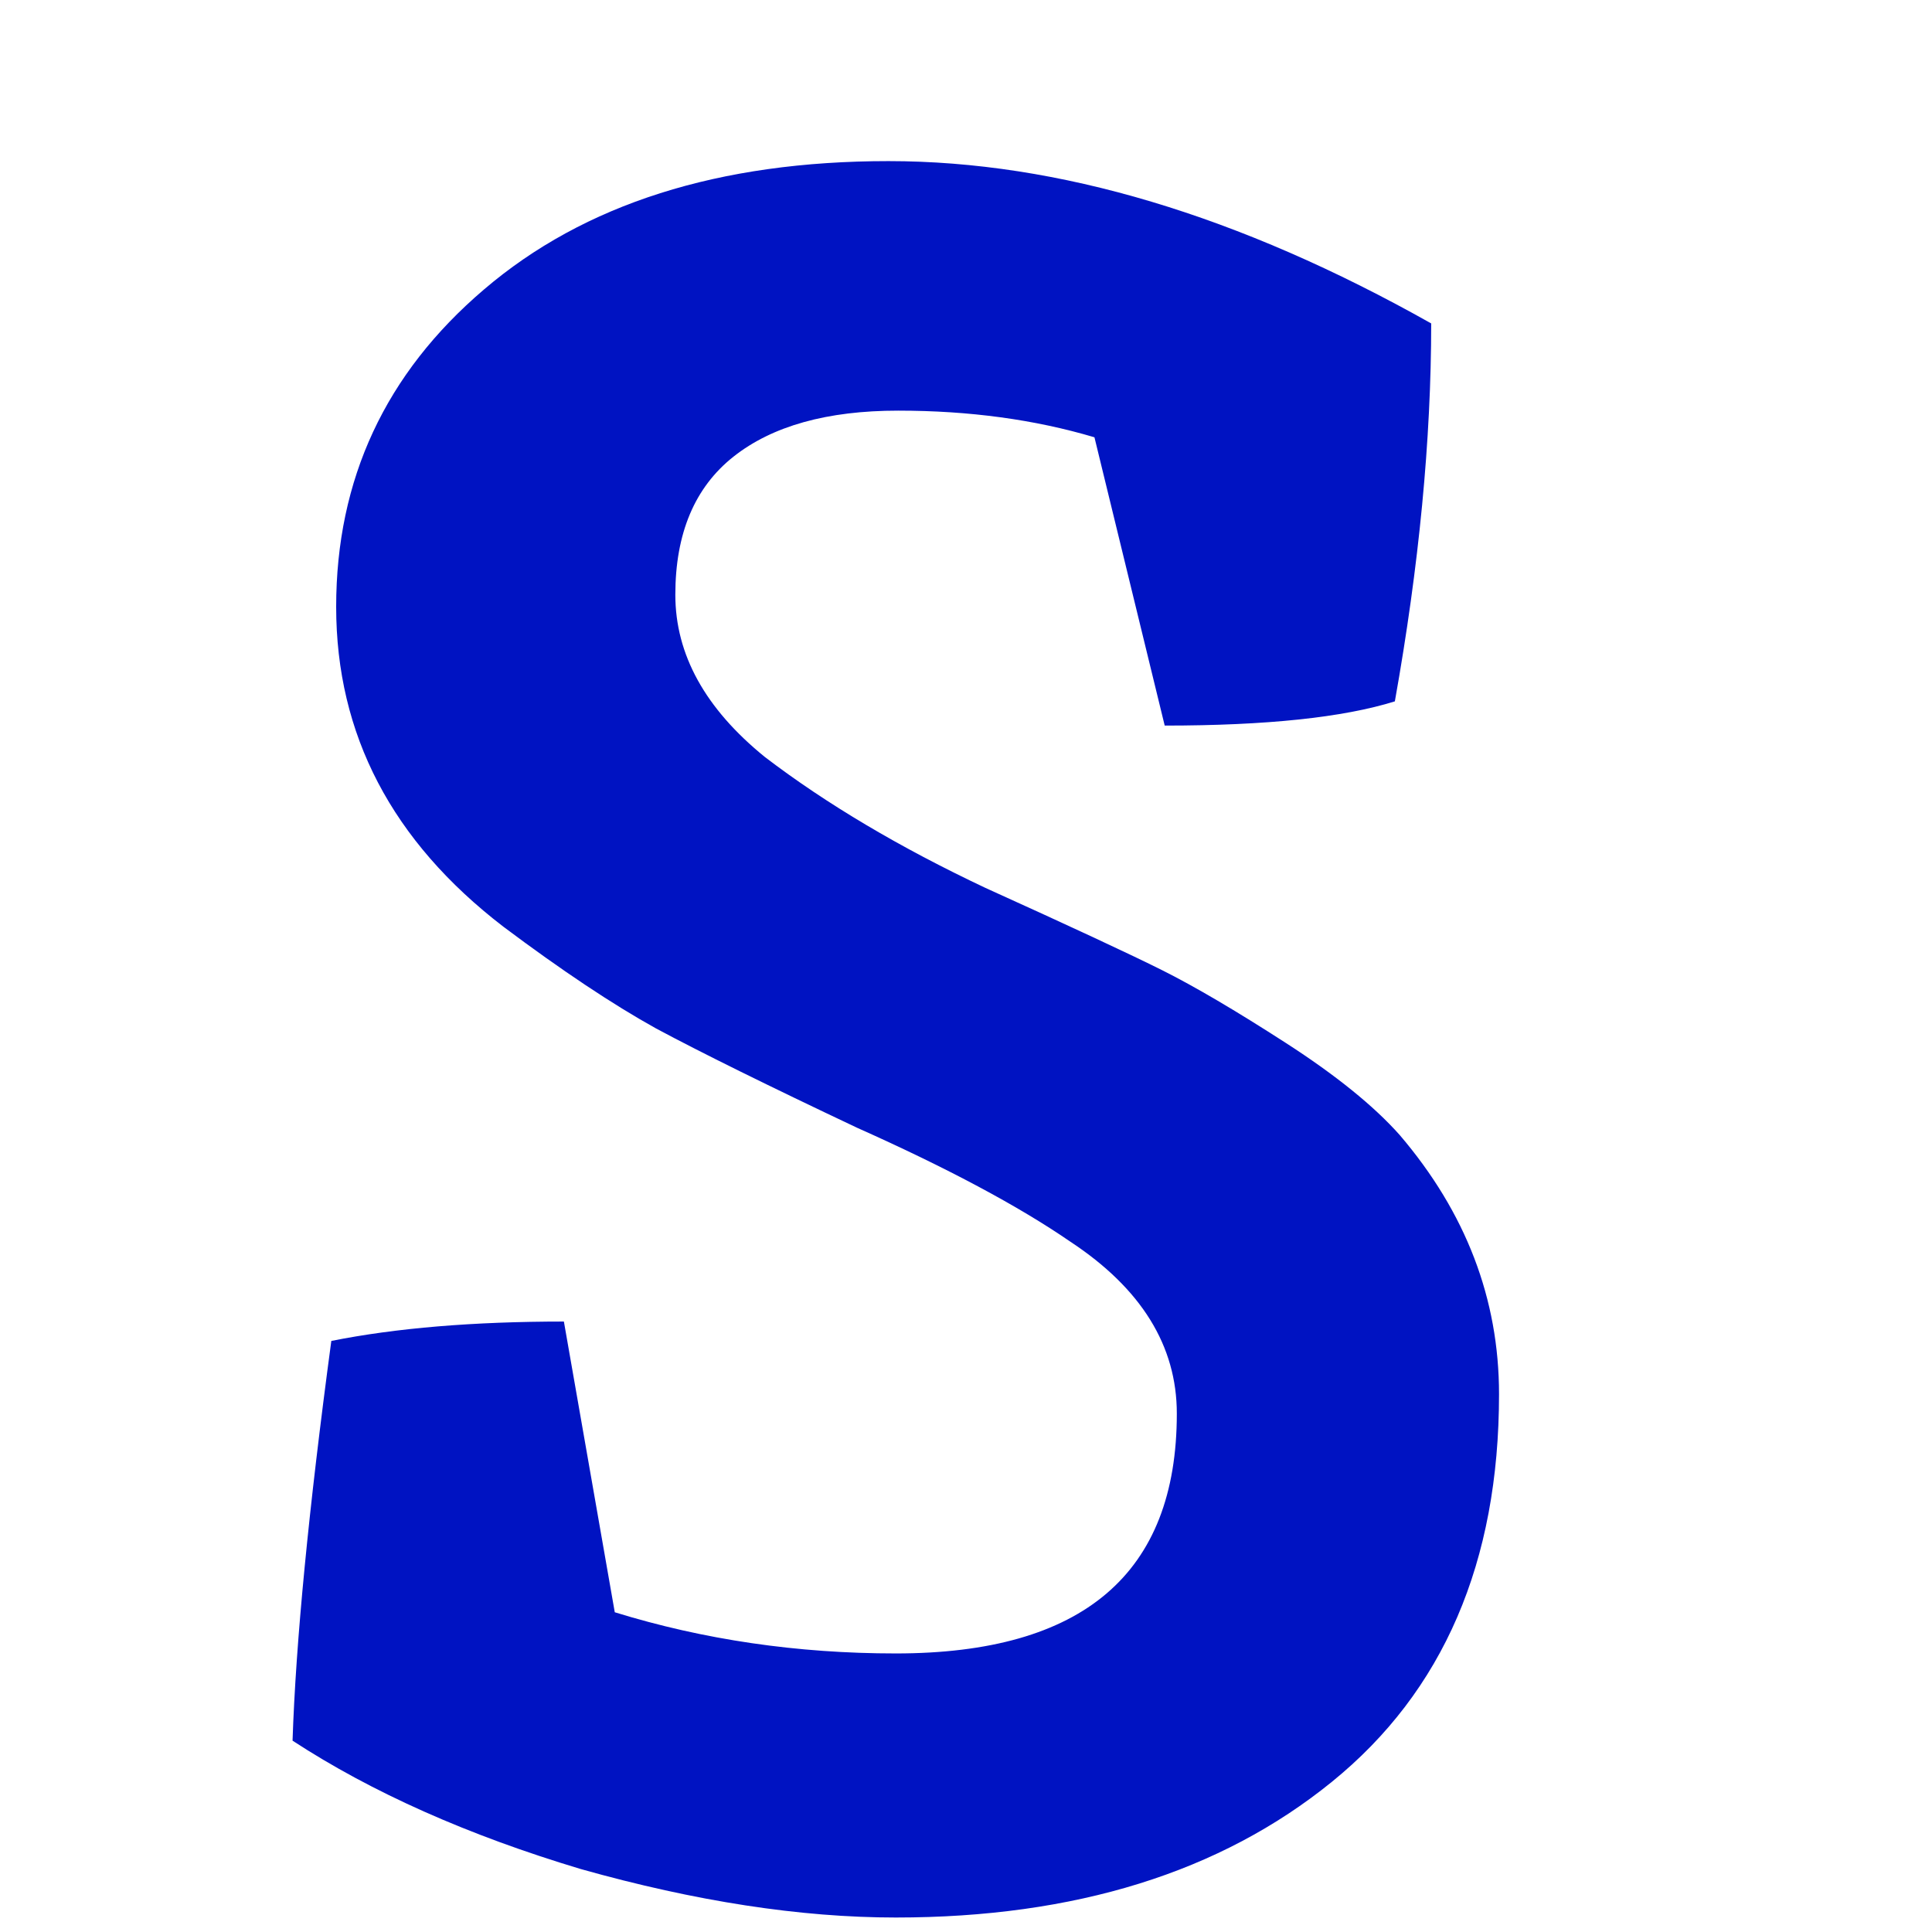 <svg width="200" height="200" viewBox="0 0 200 200" fill="none" xmlns="http://www.w3.org/2000/svg">
<g clip-path="url(#clip0_11_4)">
<g filter="url(#filter0_d_11_4)">
<path d="M104.732 156.638C124.127 156.638 133.824 148.362 133.824 131.81C133.824 124.788 130.146 118.853 122.789 114.004C117.439 110.326 110.082 106.397 100.72 102.217C91.524 97.87 84.585 94.443 79.904 91.935C75.39 89.427 70.123 85.916 64.104 81.402C52.568 72.54 46.8 61.506 46.8 48.297C46.8 35.089 51.899 24.138 62.098 15.444C72.464 6.583 86.424 2.152 103.98 2.152C121.535 2.152 140.261 7.753 160.157 18.955C160.157 30.993 158.903 44.034 156.395 58.078C151.045 59.75 143.103 60.586 132.57 60.586L125.297 30.742C119.111 28.903 112.339 27.983 104.983 27.983C97.626 27.983 91.942 29.572 87.929 32.748C83.917 35.925 81.91 40.69 81.91 47.043C81.91 53.23 85.003 58.831 91.189 63.846C97.543 68.695 105.15 73.209 114.011 77.389C122.873 81.402 128.975 84.244 132.319 85.916C135.663 87.588 139.926 90.096 145.109 93.439C150.292 96.783 154.221 99.96 156.896 102.969C163.751 110.995 167.179 119.94 167.179 129.804C167.179 147.192 161.411 160.568 149.874 169.93C138.338 179.293 123.291 183.975 104.732 183.975C94.868 183.975 84 182.303 72.129 178.959C60.426 175.448 50.478 171.017 42.285 165.667C42.62 155.468 43.958 141.675 46.298 124.287C52.986 122.949 61.011 122.28 70.374 122.28L75.641 152.375C84.836 155.217 94.533 156.638 104.732 156.638Z" fill="#0013C2"/>
</g>
</g>
<defs>
<filter id="filter0_d_11_4" x="30.285" y="2.152" width="136.893" height="196.349" filterUnits="userSpaceOnUse" color-interpolation-filters="sRGB">
<feFlood flood-opacity="0" result="BackgroundImageFix"/>
<feColorMatrix in="SourceAlpha" type="matrix" values="0 0 0 0 0 0 0 0 0 0 0 0 0 0 0 0 0 0 127 0" result="hardAlpha"/>
<feOffset dx="-12" dy="14.526"/>
<feComposite in2="hardAlpha" operator="out"/>
<feColorMatrix type="matrix" values="0 0 0 0 0 0 0 0 0 0 0 0 0 0 0 0 0 0 1 0"/>
<feBlend mode="normal" in2="BackgroundImageFix" result="effect1_dropShadow_11_4"/>
<feBlend mode="normal" in="SourceGraphic" in2="effect1_dropShadow_11_4" result="shape"/>
</filter>
<clipPath id="clip0_11_4">
<rect width="200" height="200" fill="white"/>
</clipPath>
</defs>
</svg>

